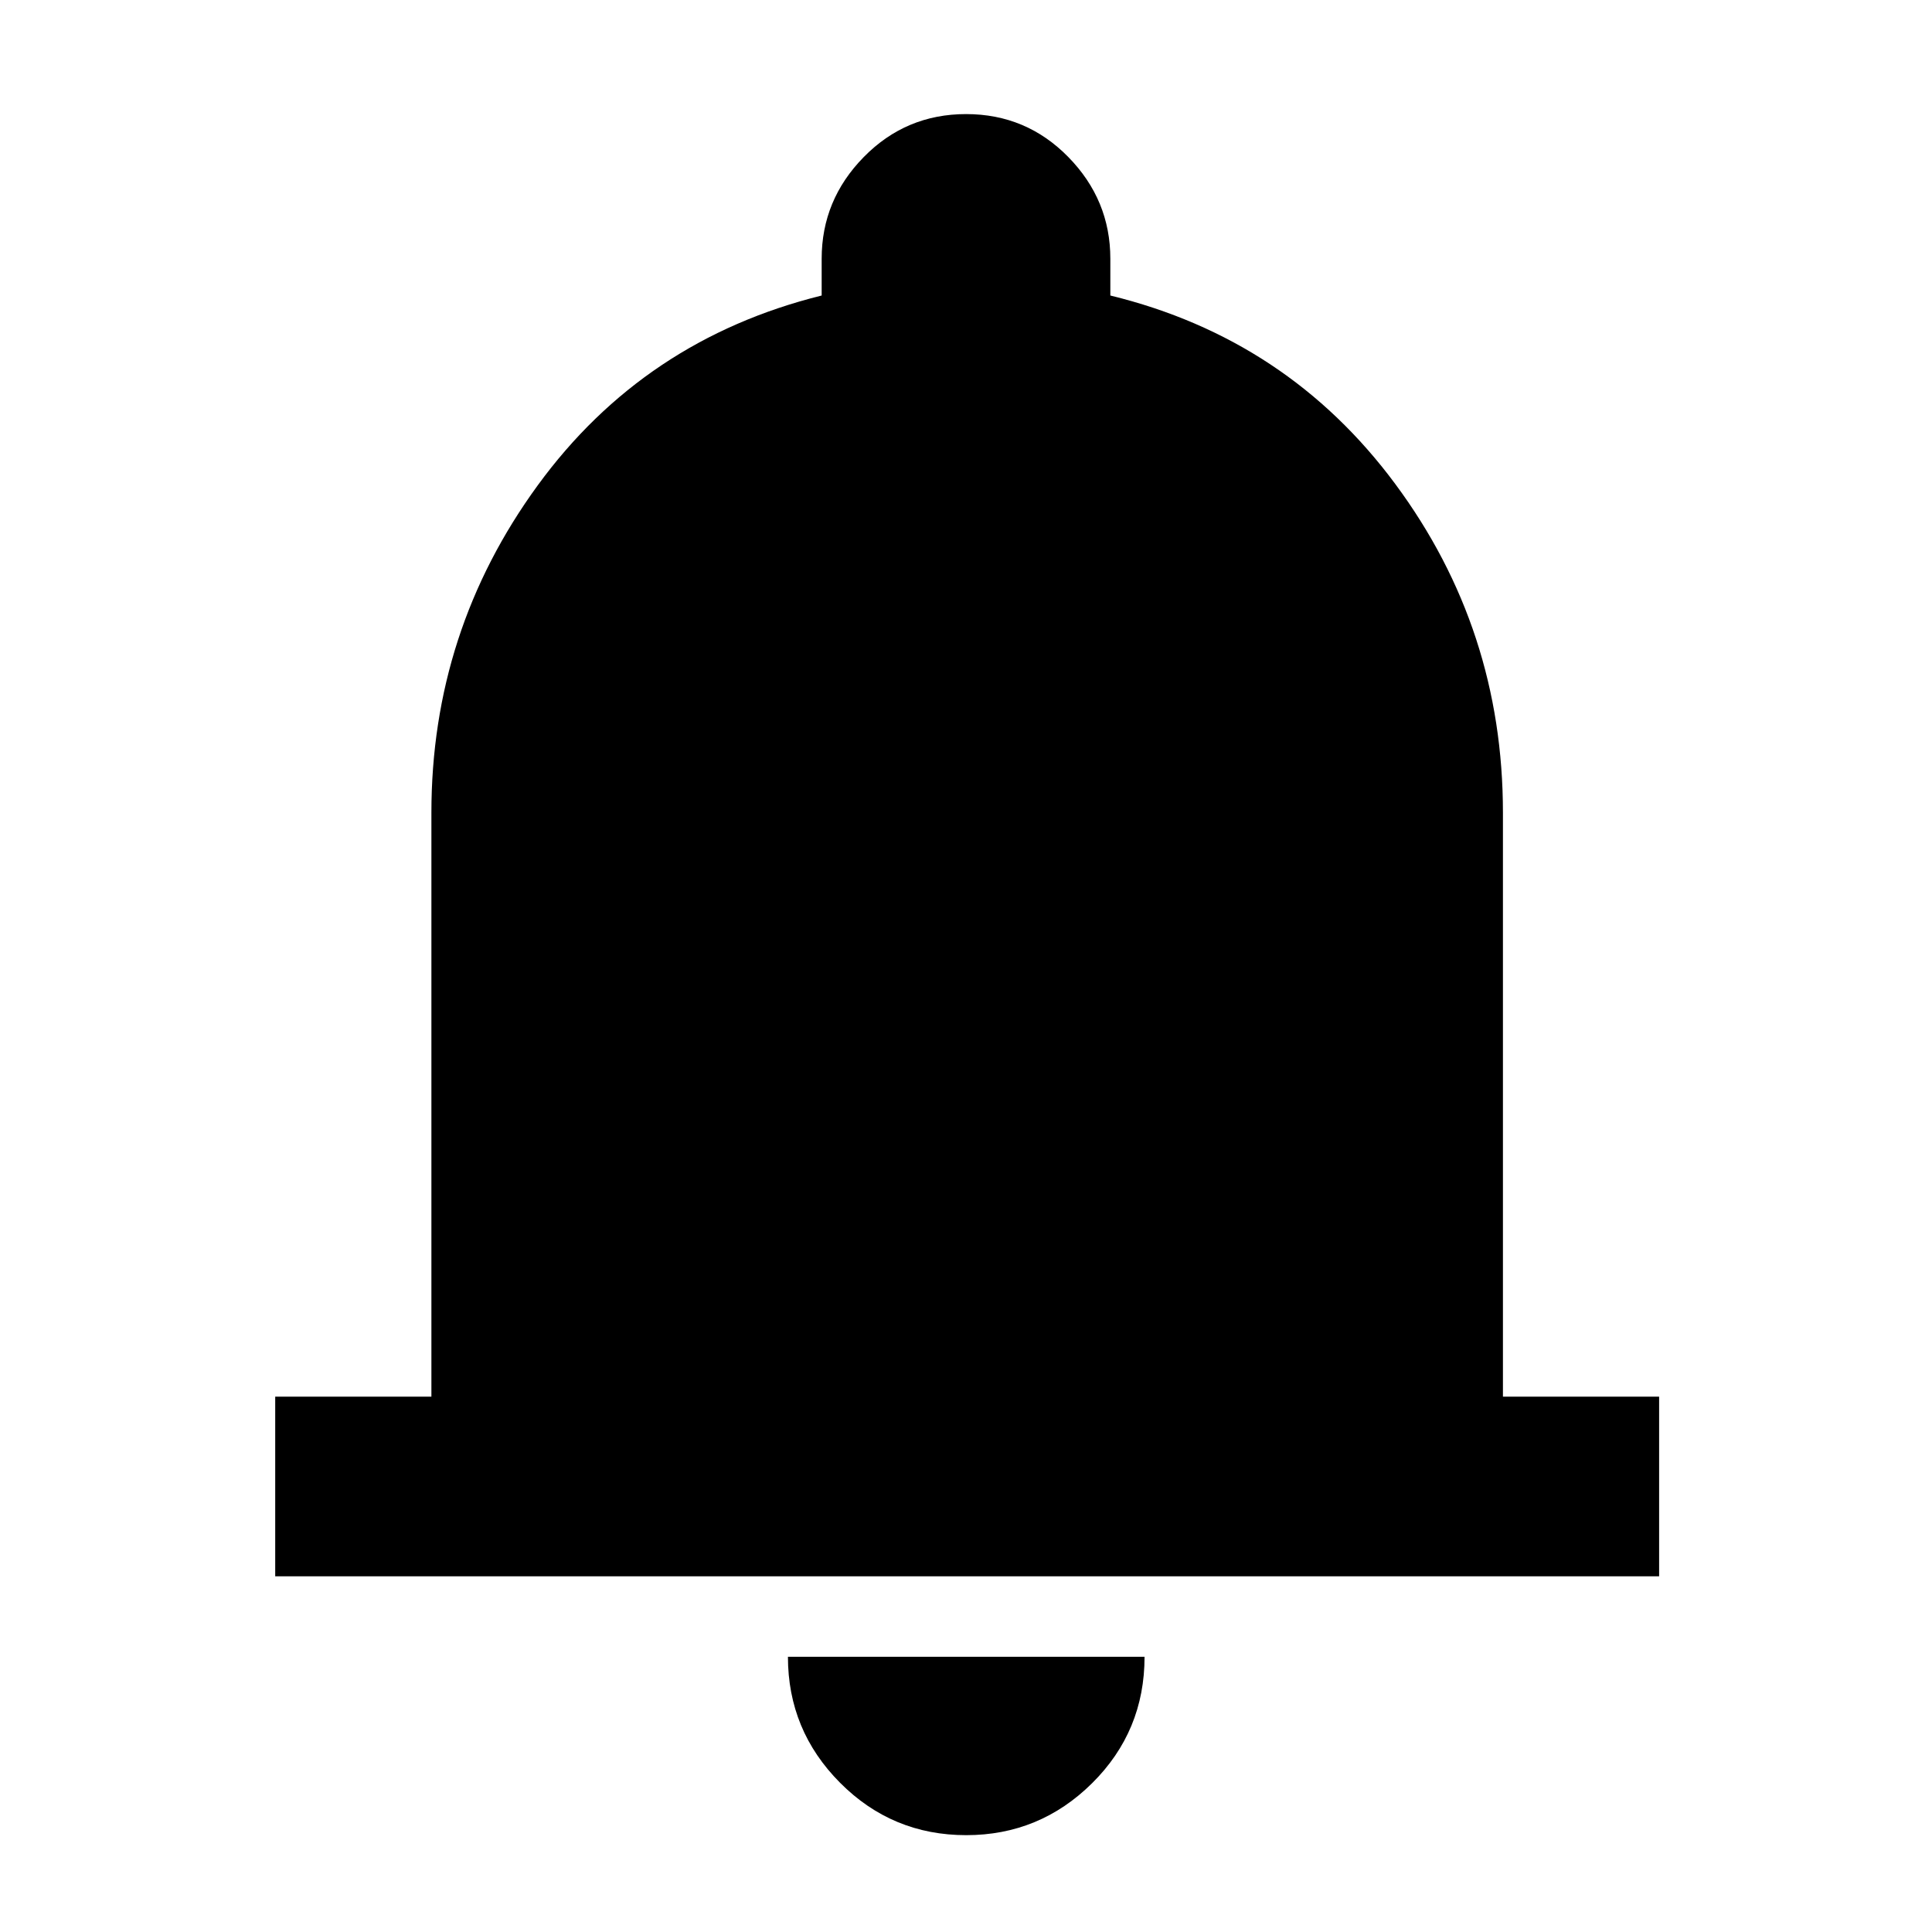 <svg xmlns="http://www.w3.org/2000/svg" height="40" viewBox="0 -960 960 960" width="40"><path d="M136.75-176.75v-89.26h77.61v-290.16q0-90.23 52.83-162.66 52.82-72.42 141.09-94.33v-18.27q0-29.23 20.93-50.55 20.93-21.33 50.83-21.33t50.79 21.33q20.89 21.32 20.89 50.55v18.27q88.11 21.51 141.59 93.66 53.49 72.16 53.49 163.33v290.16h77.61v89.26H136.75ZM480.12-48.12q-36.78 0-62.69-26.03-25.91-26.04-25.91-62.6h177.2q0 36.98-26.06 62.81-26.07 25.82-62.54 25.82Z"/></svg>